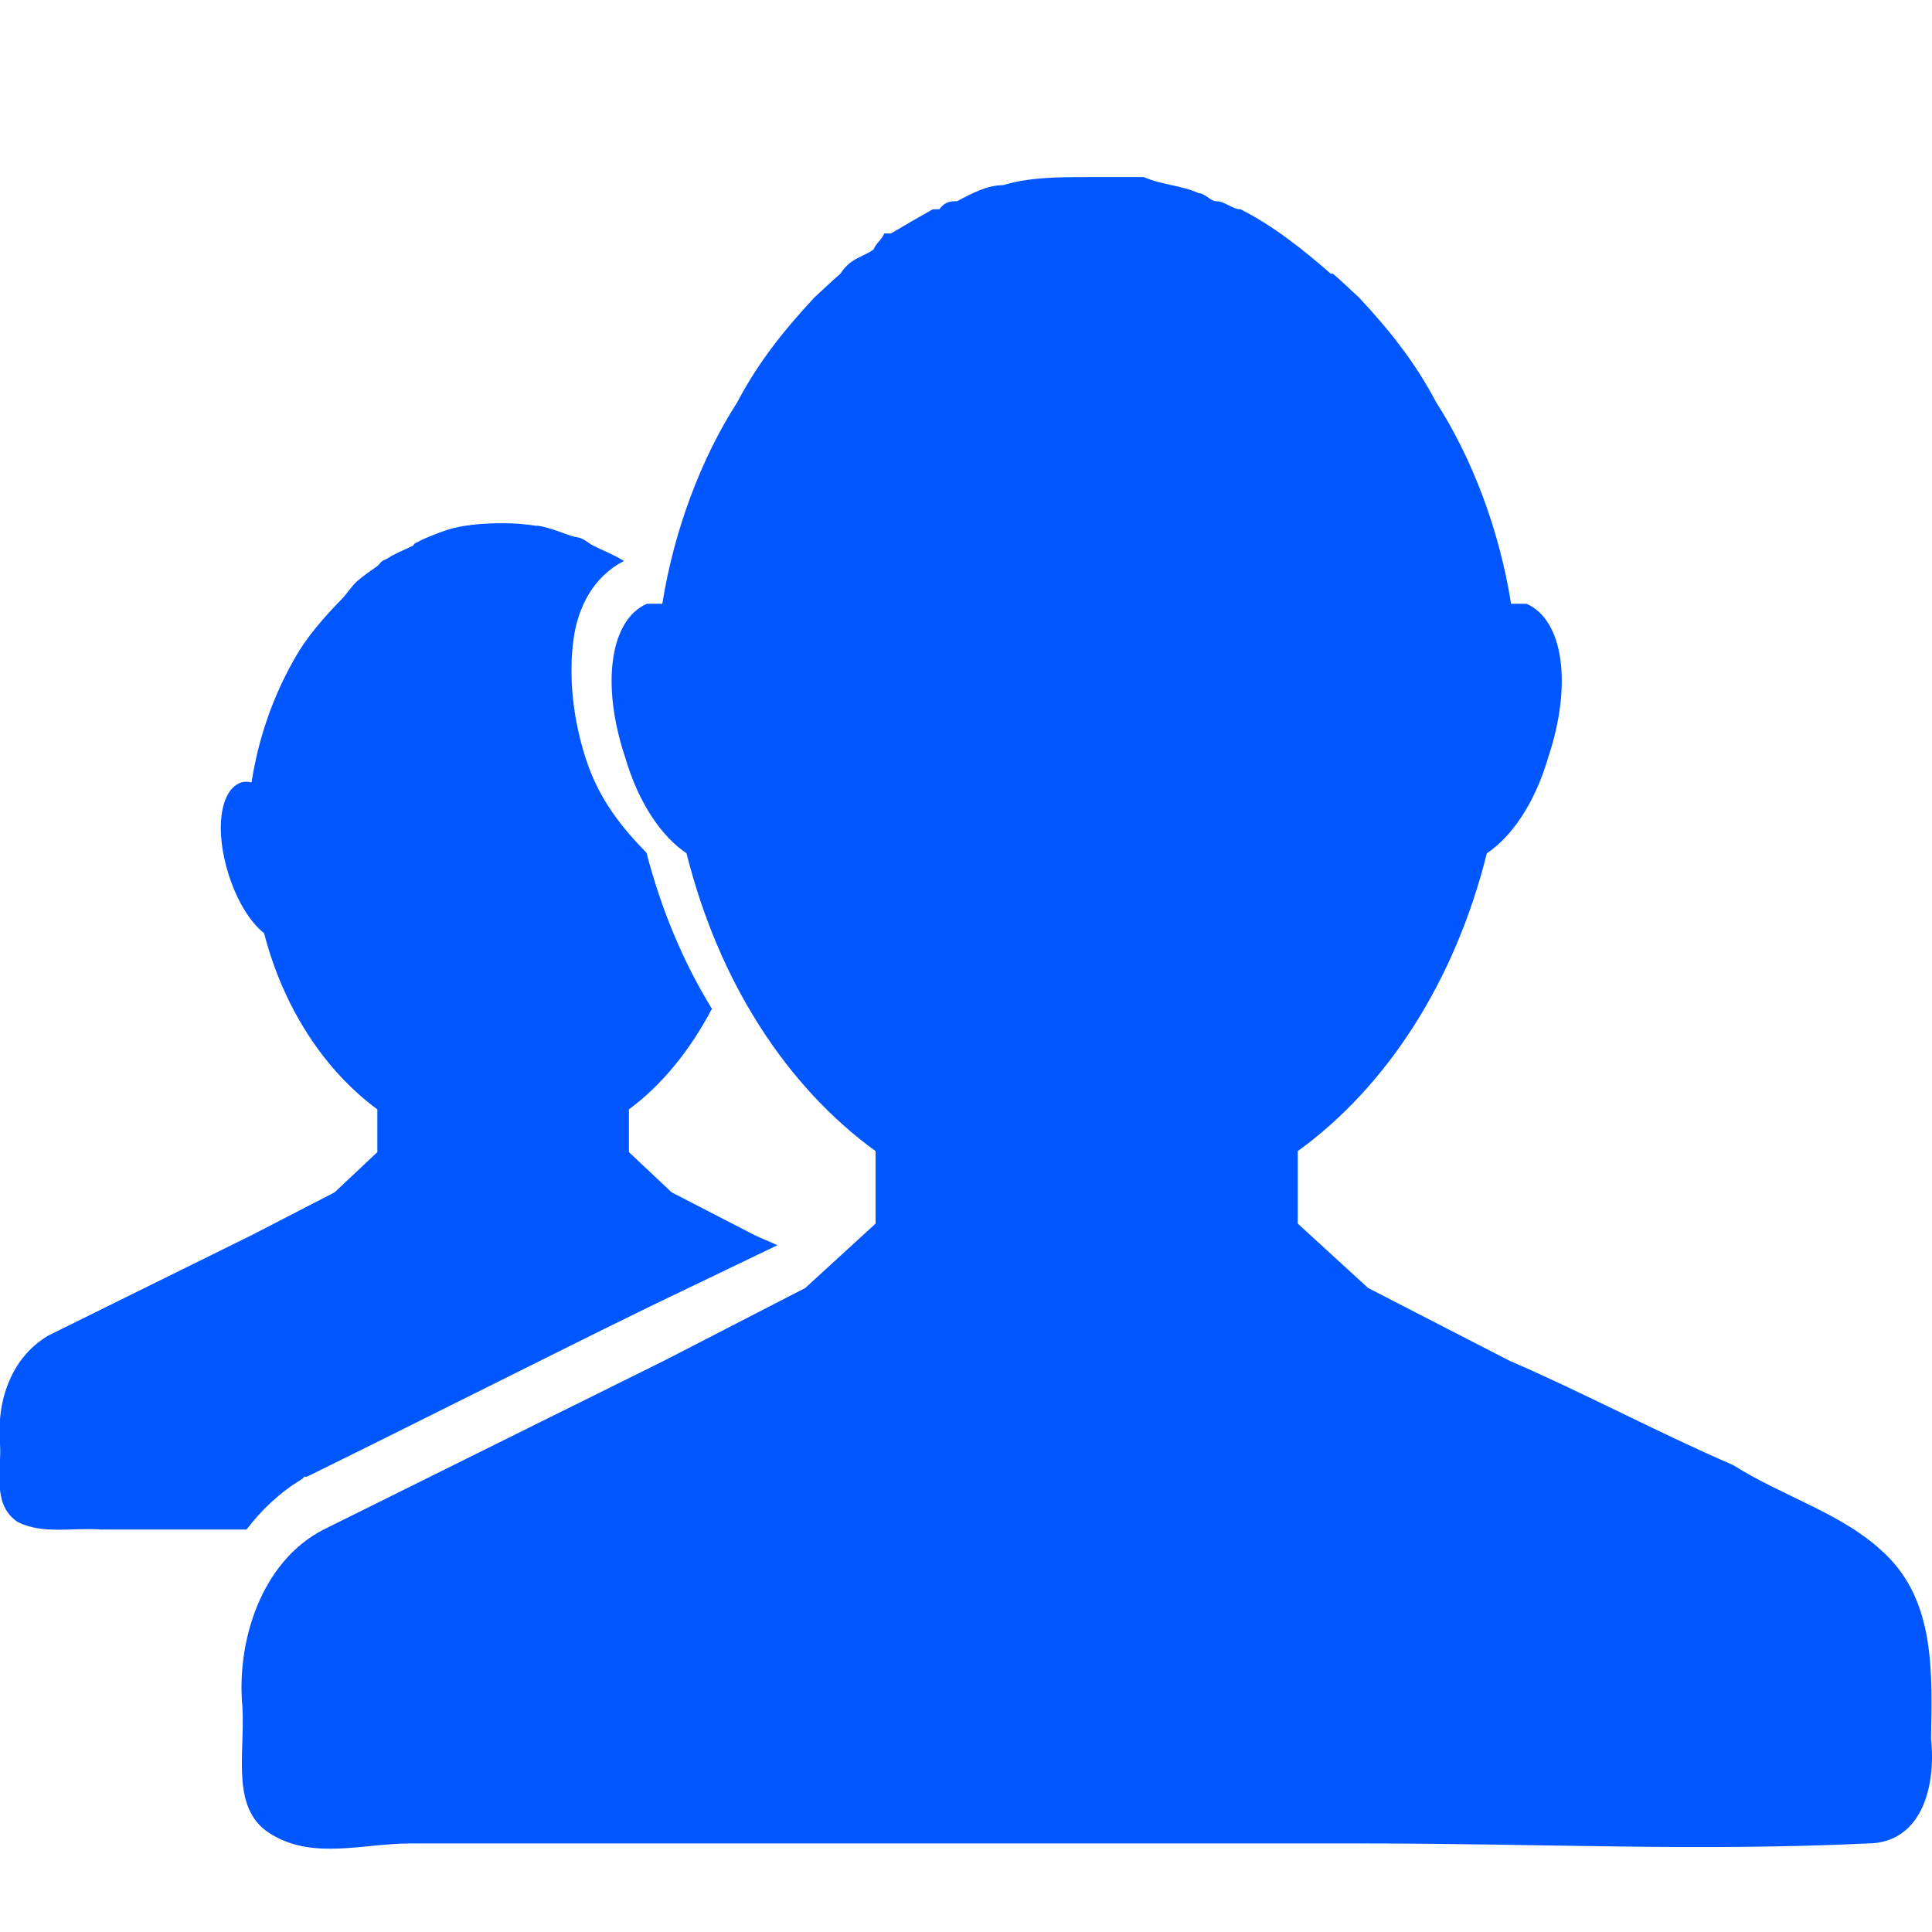 <svg width="60%" height="60%" viewBox="0 0 200 200" fill="none" xmlns="http://www.w3.org/2000/svg">
<g clip-path="url(#clip0_1429_85)">
<path d="M52.083 54.167C50.326 54.167 48.534 54.272 46.875 54.688C45.903 54.934 44.945 55.35 44.01 55.73C43.648 55.877 43.323 56.083 42.968 56.25C42.821 56.319 42.855 56.439 42.708 56.51C41.827 56.947 40.935 57.264 40.104 57.813C39.988 57.889 39.699 57.995 39.583 58.074C39.339 58.24 39.302 58.417 39.063 58.594C38.383 59.082 37.618 59.602 36.979 60.157C36.397 60.68 35.962 61.399 35.417 61.98C33.573 63.87 31.77 65.885 30.468 68.23C28.233 72.149 26.745 76.442 26.042 80.99C25.703 80.919 25.298 80.892 25 80.99C22.723 81.73 22.215 86.067 23.698 90.625C24.568 93.3 25.868 95.425 27.343 96.617C29.327 104.325 33.591 110.817 39.063 114.842V119.267L34.635 123.434L26.042 127.867C19.028 131.342 11.953 134.809 4.948 138.284C1.066 140.625 -0.37 145.167 7.53403e-05 149.484C0.181 152.192 -0.874 155.742 1.823 157.55C4.385 158.867 7.635 158.117 10.416 158.334H25.52C27.035 156.35 28.927 154.517 31.25 153.125L31.51 152.867H31.77C43.529 147.092 55.138 141.2 66.926 135.417L80.468 128.909C79.701 128.525 78.891 128.242 78.125 127.867L69.531 123.434L65.104 119.267V114.842C68.566 112.3 71.493 108.617 73.698 104.425C70.727 99.625 68.441 94.109 66.926 88.284C64.41 85.7 62.052 82.832 60.676 78.646C59.261 74.337 58.856 69.885 59.375 66.146C59.834 62.834 61.425 59.7 64.583 58.074C63.653 57.469 62.443 56.999 61.458 56.51C60.961 56.267 60.666 55.936 60.156 55.73C59.794 55.582 59.483 55.597 59.115 55.469C58.007 55.085 56.88 54.624 55.729 54.427C55.641 54.414 55.557 54.442 55.468 54.427C54.387 54.257 53.191 54.154 52.083 54.167Z" fill="#0057FF"/>
<path d="M112.492 18.333C109.542 18.333 106.633 18.333 103.842 19.166C102.217 19.166 100.633 20 99.067 20.833C98.458 20.833 97.842 20.833 97.242 21.666H96.558C95.083 22.5 93.633 23.334 92.233 24.167H91.55C91.142 25 90.817 25 90.417 25.833C89.275 26.666 88.075 26.667 87 28.334C86.025 29.167 85.183 30 84.267 30.833C81.174 34.166 78.49 37.5 76.304 41.667C72.55 47.5 69.748 55 68.565 62.5H66.972C63.147 64.167 62.205 70.834 64.696 78.334C66.157 83.334 68.59 86.666 71.069 88.333C74.399 101.667 81.453 112.499 90.642 119.166V126.666L83.358 133.333L68.793 140.834C57.013 146.667 45.279 152.5 33.513 158.333C26.992 161.667 24.47 170 25.092 176.666C25.395 181.666 23.747 187.499 28.277 189.999C32.582 192.499 37.717 190.834 42.39 190.834H83.358H141.625C158.867 190.834 176.058 191.667 193.3 190.834C198.892 190.834 200.442 185 199.9 180C200 173.333 200.4 165.833 195.117 160.833C190.808 156.666 184.675 155 179.417 151.666C171.692 148.333 163.917 144.167 156.2 140.834L141.625 133.333L134.342 126.666V119.166C143.533 112.499 150.592 101.667 153.917 88.333C156.4 86.666 158.833 83.334 160.292 78.334C162.783 70.834 161.842 64.167 158.017 62.5H156.425C155.242 55 152.442 47.5 148.683 41.667C146.5 37.5 143.817 34.166 140.717 30.833C139.8 30 138.967 29.167 137.983 28.334H137.758C134.908 25.834 131.733 23.333 128.425 21.666C127.592 21.666 126.783 20.833 125.925 20.833C125.317 20.833 124.725 20 124.1 20C122.242 19.167 120.35 19.166 118.408 18.333H117.958H112.492Z" fill="#0057FF"/>
</g>
<defs>
<clipPath id="clip0_1429_85">
<rect width="200" height="200" fill="white"/>
</clipPath>
</defs>
</svg>
